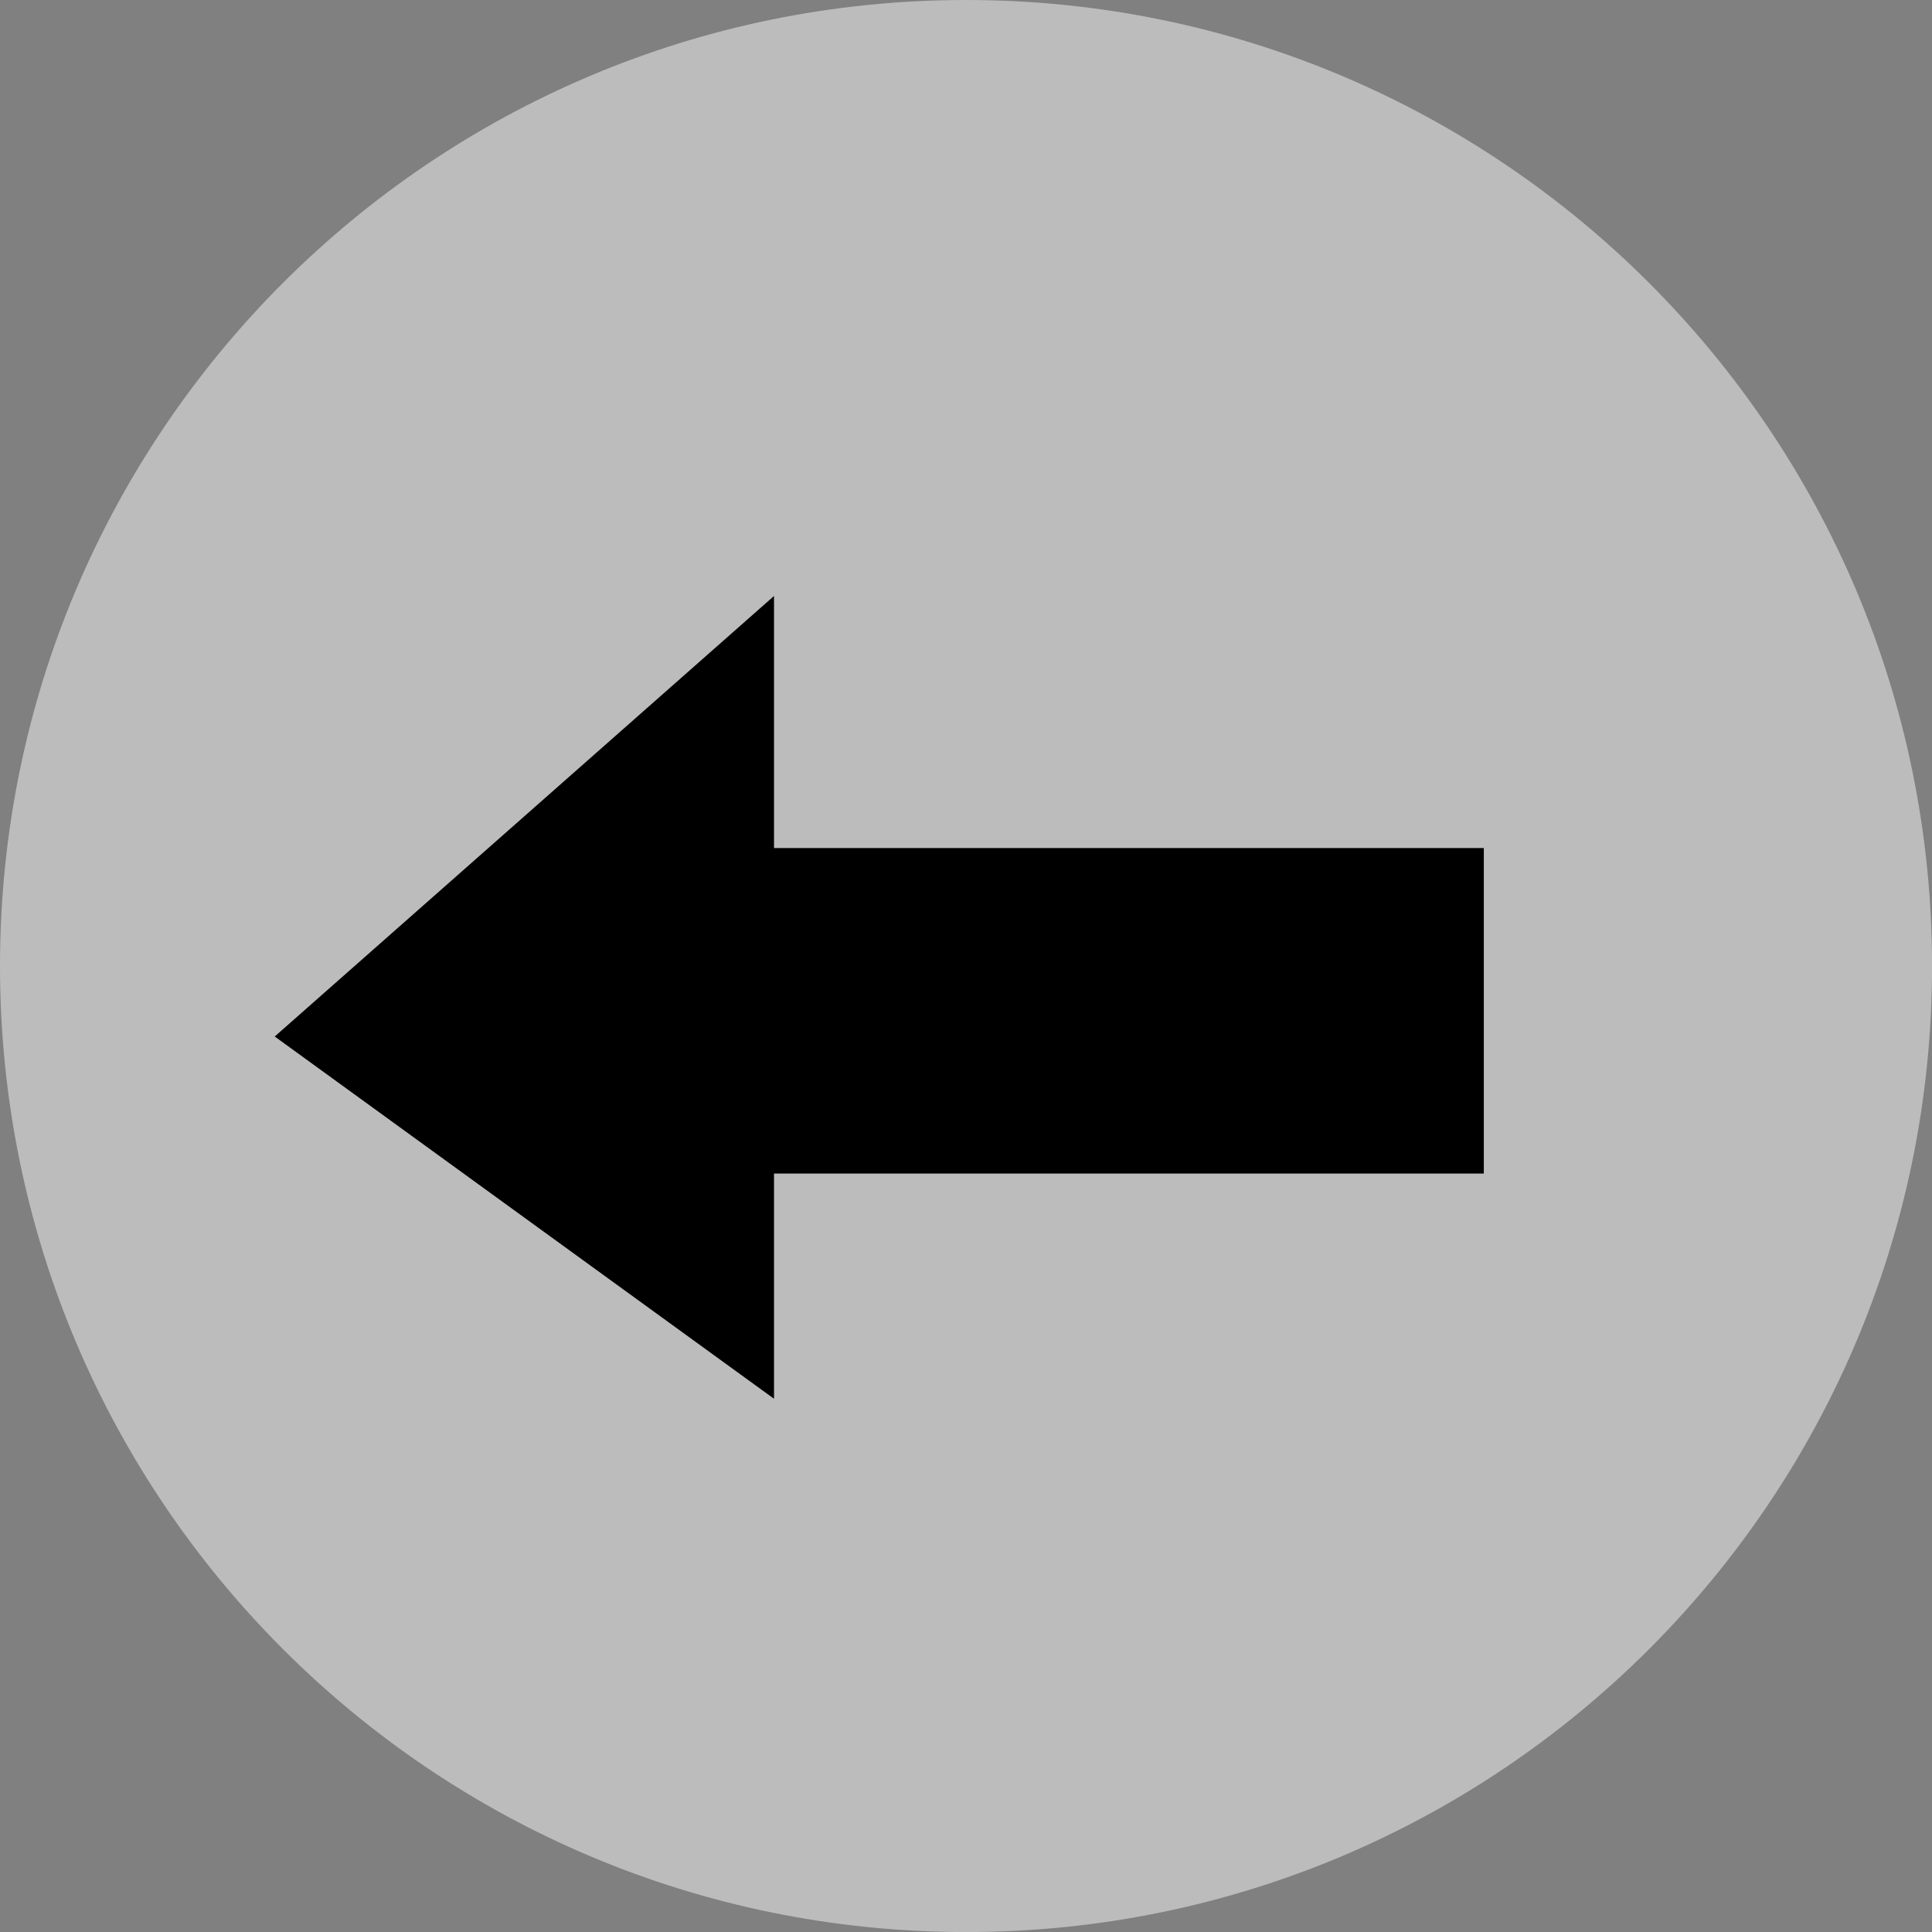 <svg viewBox="0,0,41.857,41.857" height="41.857" width="41.857" xmlns:xlink="http://www.w3.org/1999/xlink" xmlns="http://www.w3.org/2000/svg" version="1.1"><rect x="0" y="0" width="41.857" height="41.857" fill="#808080" stroke="none"/><g transform="translate(-219.071,-159.071)"><g style="mix-blend-mode: normal" stroke-dashoffset="0" stroke-dasharray="" stroke-miterlimit="10" stroke-linejoin="miter" stroke-linecap="butt" stroke="none" fill-rule="nonzero" data-paper-data="{&quot;isPaintingLayer&quot;:true}"><path stroke-width="NaN" fill="#ffffff" fill-opacity="0.476" d="M219.071,180c0,-11.559 9.37,-20.929 20.929,-20.929c11.559,0 20.929,9.37 20.929,20.929c0,11.559 -9.37,20.929 -20.929,20.929c-11.559,0 -20.929,-9.37 -20.929,-20.929z"></path><g stroke-width="0" fill="#000000"><path d="M234.886,184.496v-7.052h16.332v7.052z"></path><path d="M225.023,181.527l10.817,-9.544v17.392z"></path></g></g></g></svg>